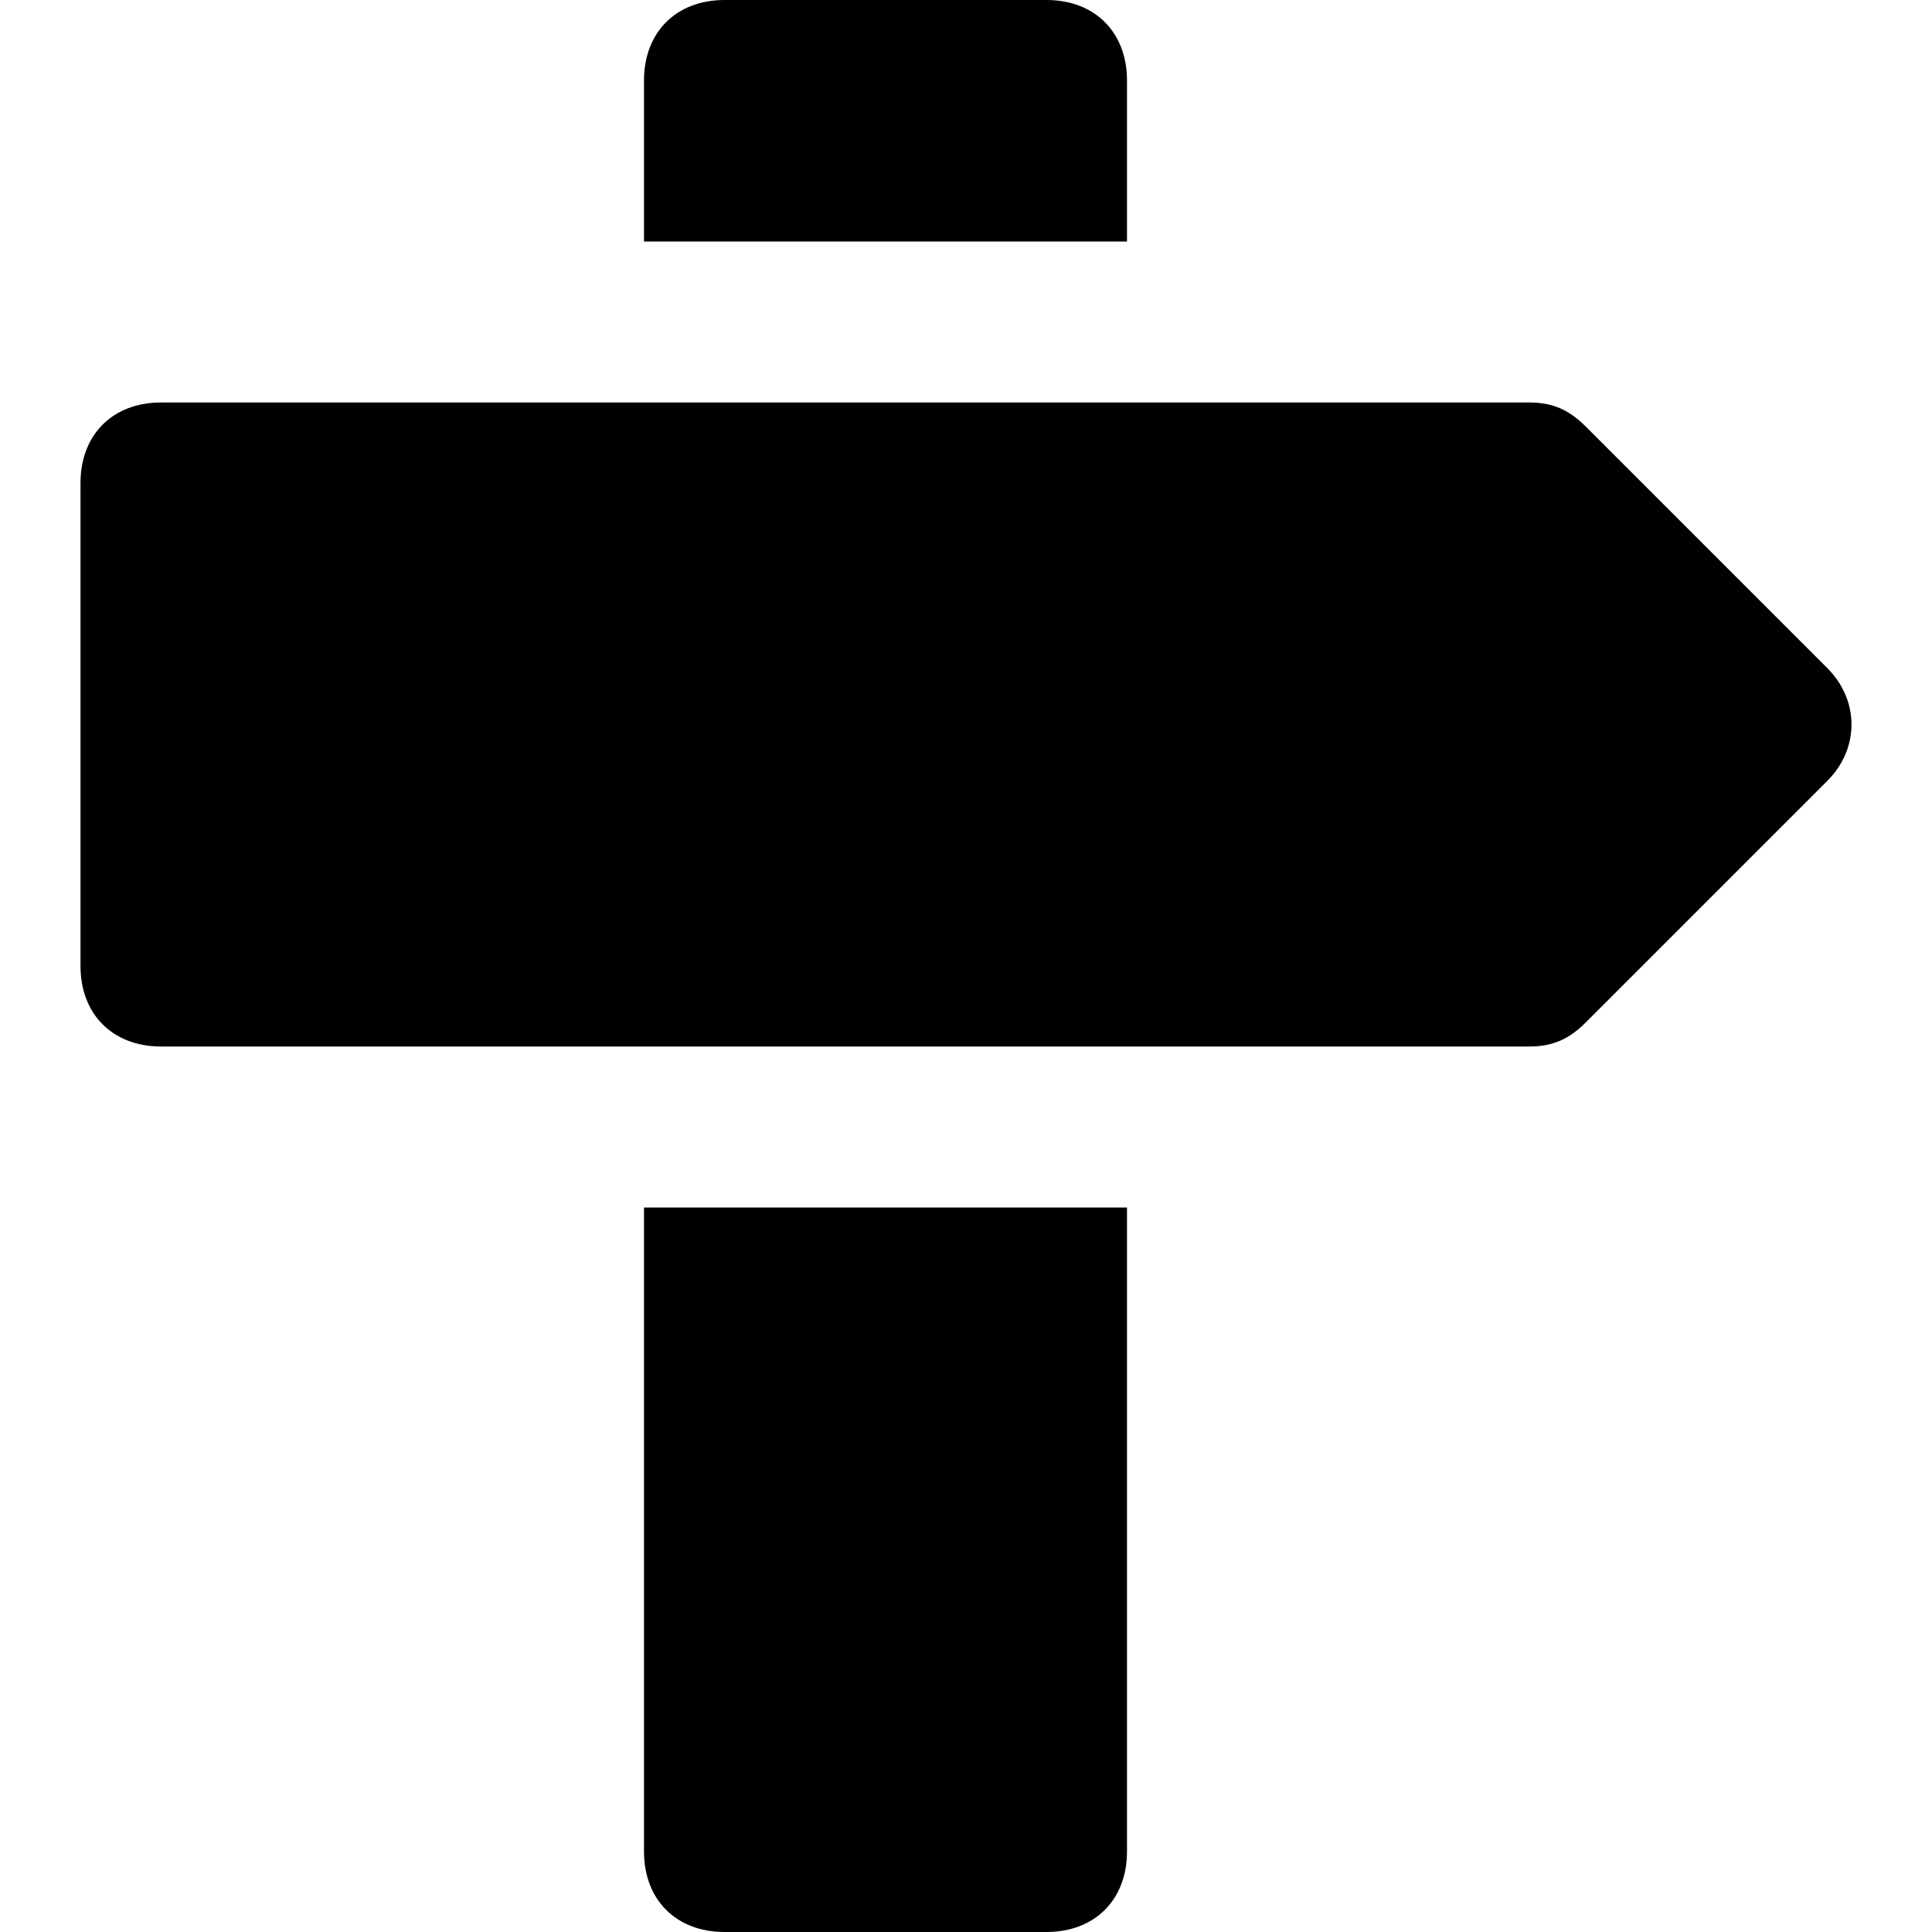 <svg id="nc_icon" xmlns="http://www.w3.org/2000/svg" xmlns:xlink="http://www.w3.org/1999/xlink" x="0px" y="0px" viewBox="0 0 24 24"><g >
<path fill="currentColor" d="M2,5h17c0.3,0,0.5,0.1,0.7,0.3l3,3c0.4,0.4,0.4,1,0,1.4l-3,3C19.5,12.9,19.3,13,19,13H2c-0.6,0-1-0.4-1-1V6&#10;&#9;C1,5.4,1.4,5,2,5z"/>
<path data-color="color-2" fill="currentColor" d="M8,3V1c0-0.6,0.4-1,1-1h4c0.6,0,1,0.4,1,1v2H8z"/>
<path data-color="color-2" fill="currentColor" d="M14,15v8c0,0.6-0.4,1-1,1H9c-0.6,0-1-0.4-1-1v-8H14z"/>
</g></svg>